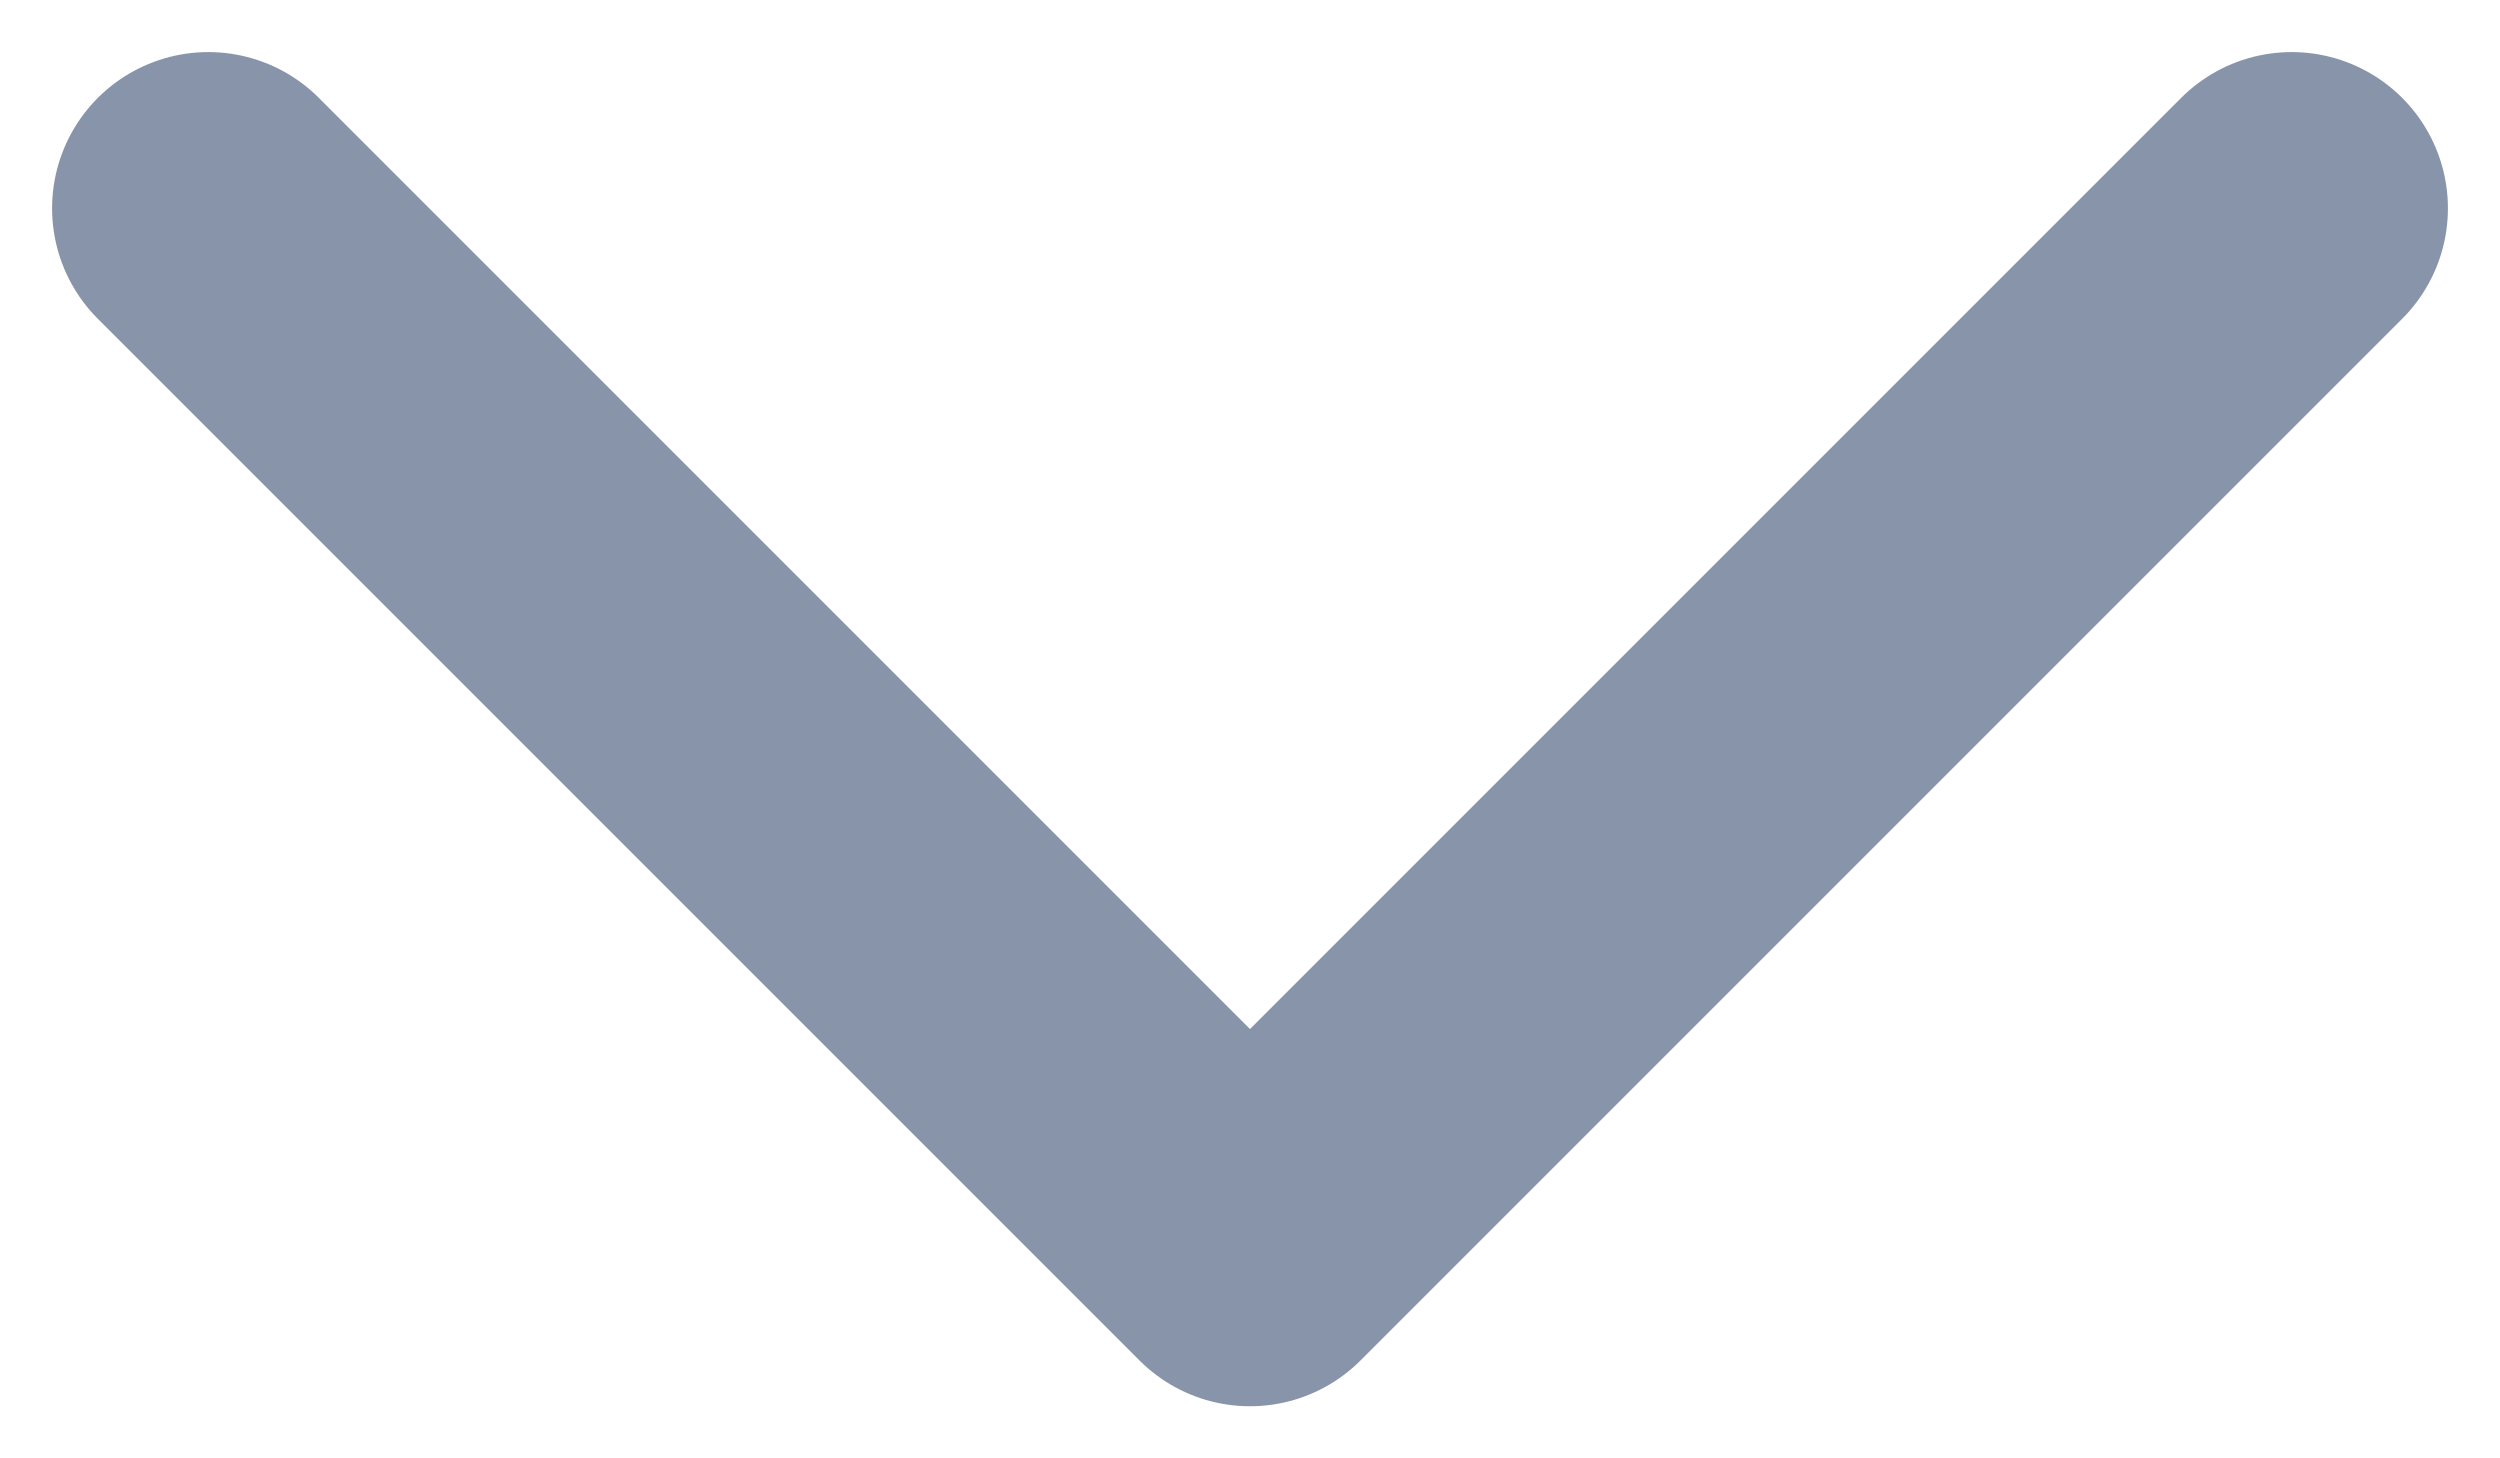 <svg width="12" height="7" viewBox="0 0 12 7" fill="none" xmlns="http://www.w3.org/2000/svg">
<path d="M1 1L6 6L11 1" stroke="#8894A9" stroke-width="1.5" stroke-linecap="round" stroke-linejoin="round"/>
</svg>
